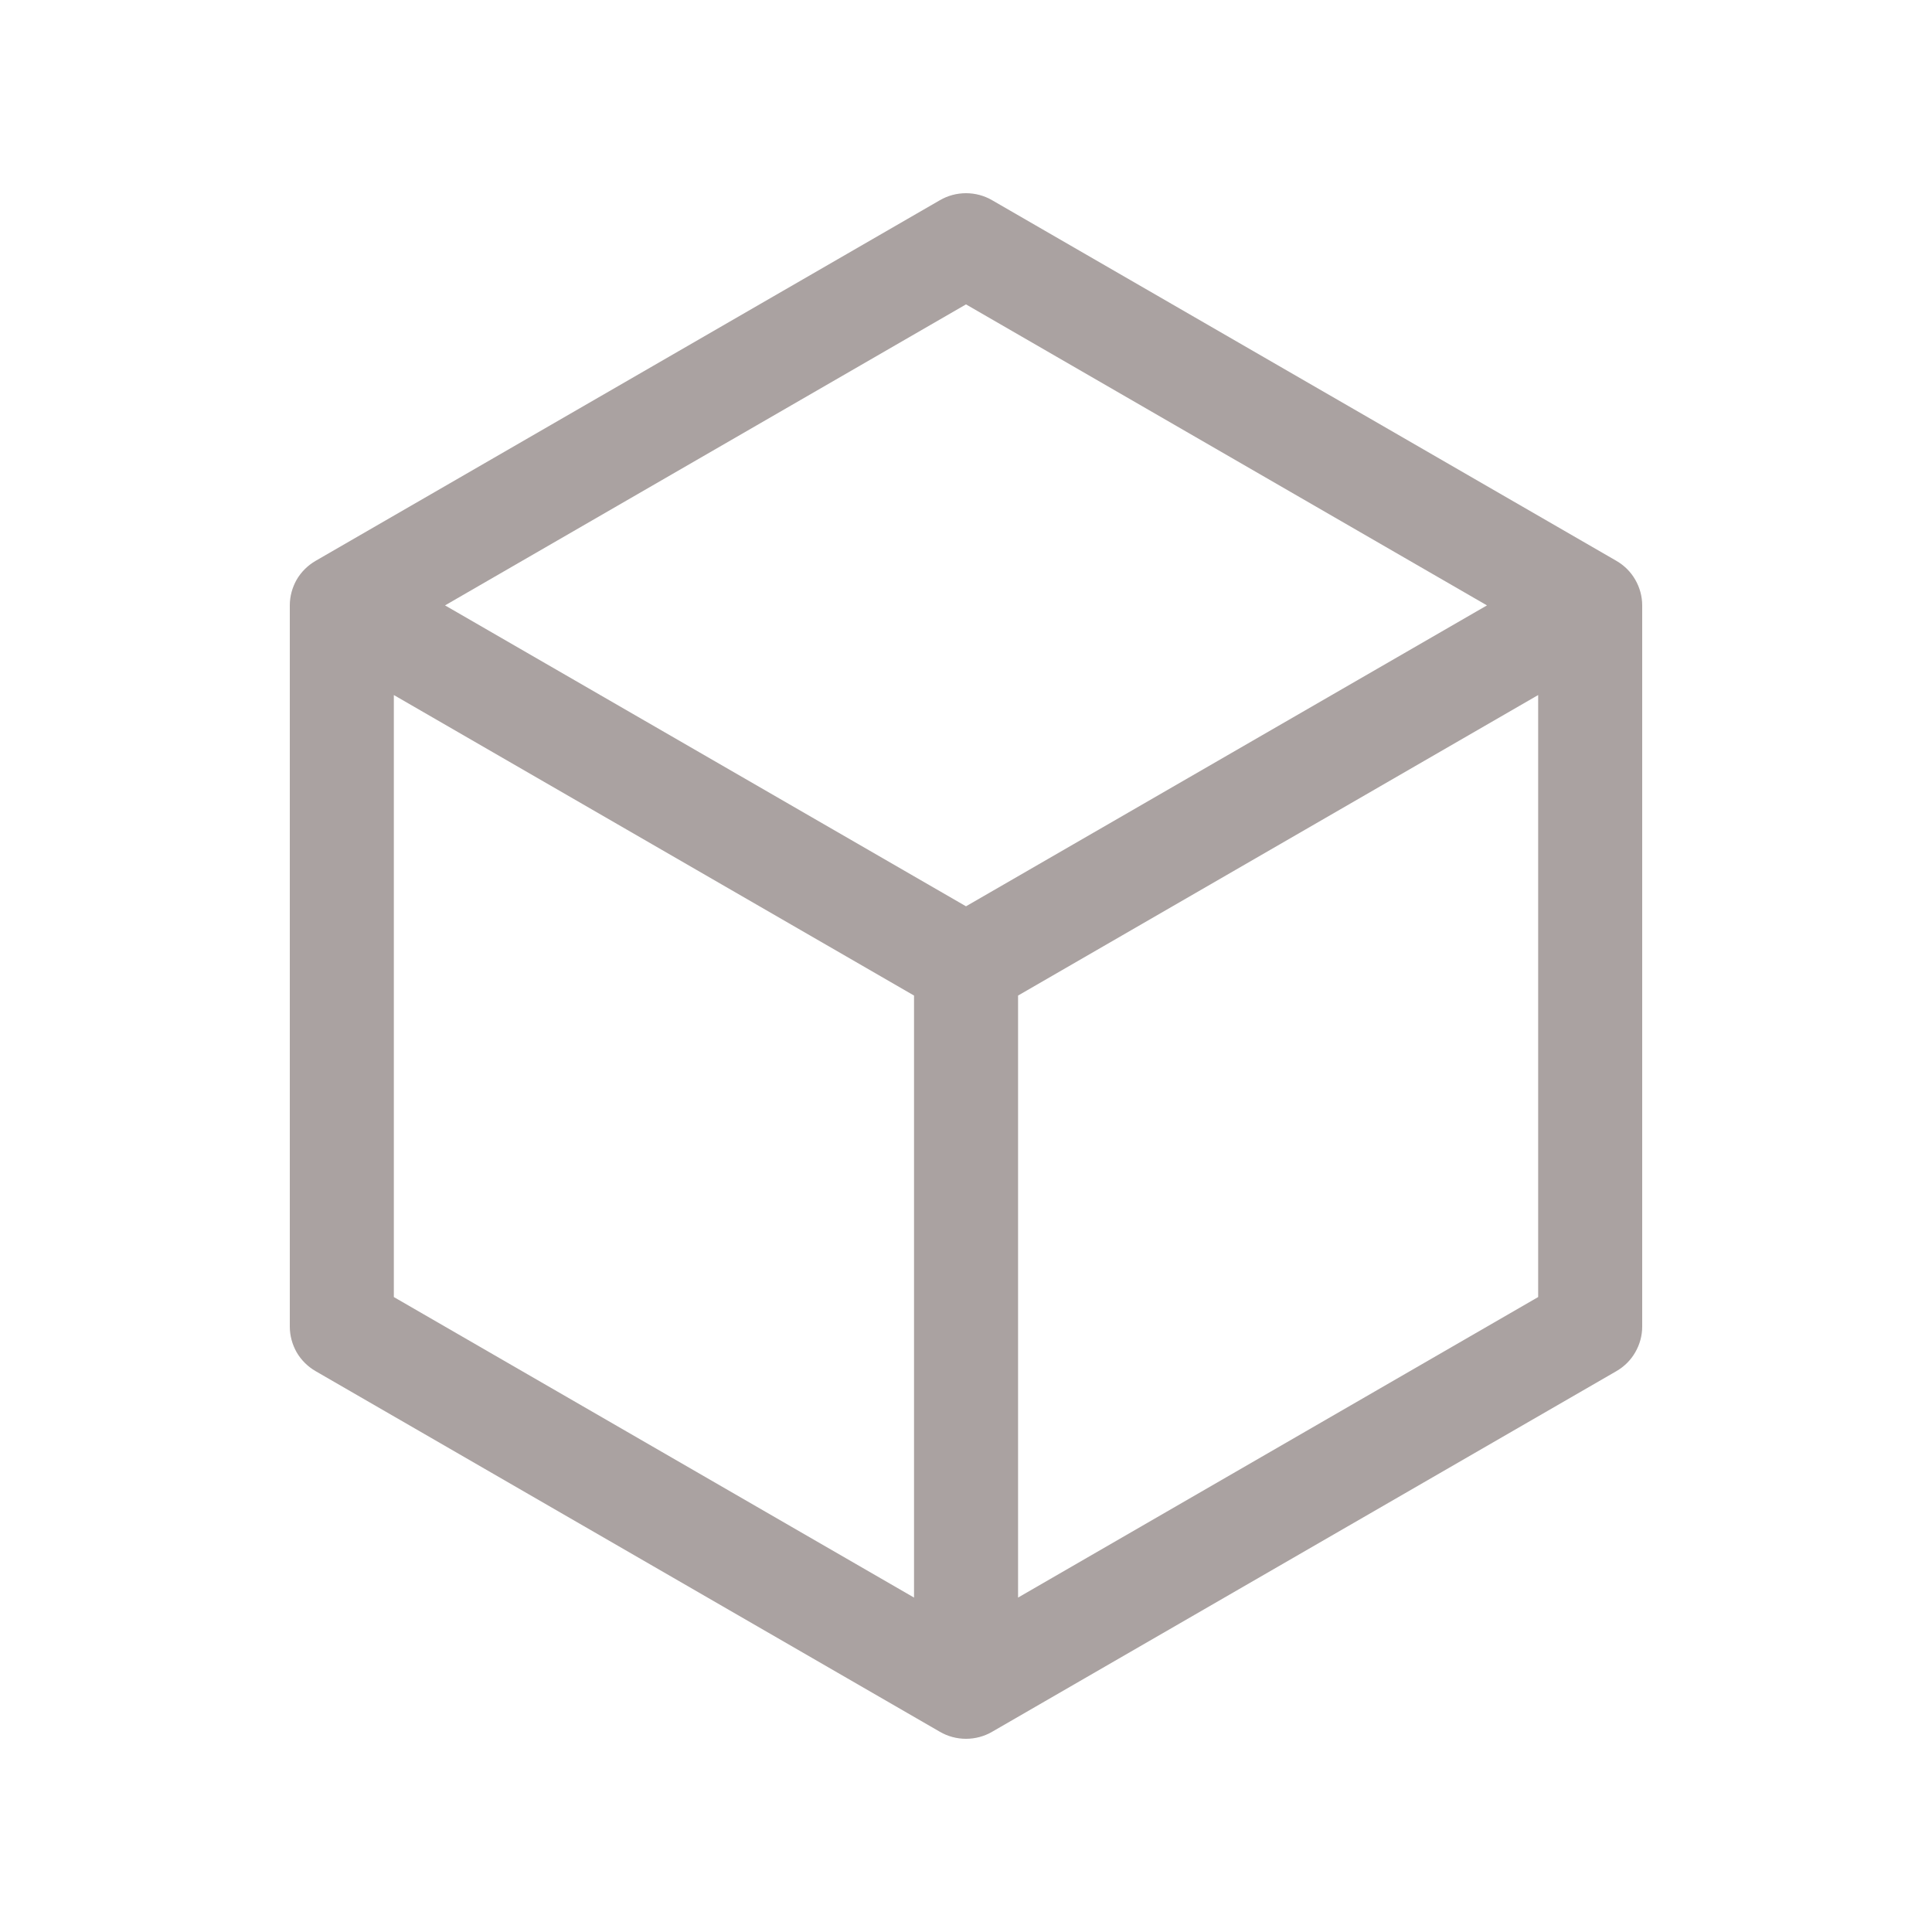 <!--

Copyright 2015 IBM Corp.

Licensed under the Apache License, Version 2.0 (the "License");
you may not use this file except in compliance with the License.
You may obtain a copy of the License at

    http://www.apache.org/licenses/LICENSE-2.0

Unless required by applicable law or agreed to in writing, software
distributed under the License is distributed on an "AS IS"
BASIS,
WITHOUT WARRANTIES OR CONDITIONS OF ANY KIND, either express or implied.
See the License for the specific language governing permissions and
limitations under the License.

-->

<svg
  xmlns="http://www.w3.org/2000/svg"
  width="20"
  height="20"
  viewBox="0 0 20 20"
  fill="none"
>
  <path
    d="M16.733 5.806L10.271 2.073C10.189 2.025 10.095 2 10 2C9.905 2 9.811 2.025 9.729 2.073L3.267 5.806C3.186 5.853 3.118 5.92 3.071 6.001C3.025 6.082 3 6.174 3 6.267V13.733C3 13.826 3.025 13.918 3.071 13.999C3.118 14.08 3.186 14.147 3.267 14.194L9.729 17.927C9.811 17.975 9.905 18 10 18C10.095 18 10.189 17.975 10.271 17.927L16.733 14.194C16.814 14.147 16.882 14.08 16.928 13.999C16.975 13.918 17 13.826 17 13.733V6.267C17 6.174 16.975 6.082 16.928 6.001C16.882 5.92 16.814 5.853 16.733 5.806ZM10 3.151L15.393 6.267L10 9.382L4.607 6.267L10 3.151ZM4.077 7.195L9.462 10.306V16.538L4.077 13.427V7.195ZM10.539 16.538V10.306L15.923 7.195V13.427L10.539 16.538Z"
    fill="#AAA2A1"
  />
</svg>
